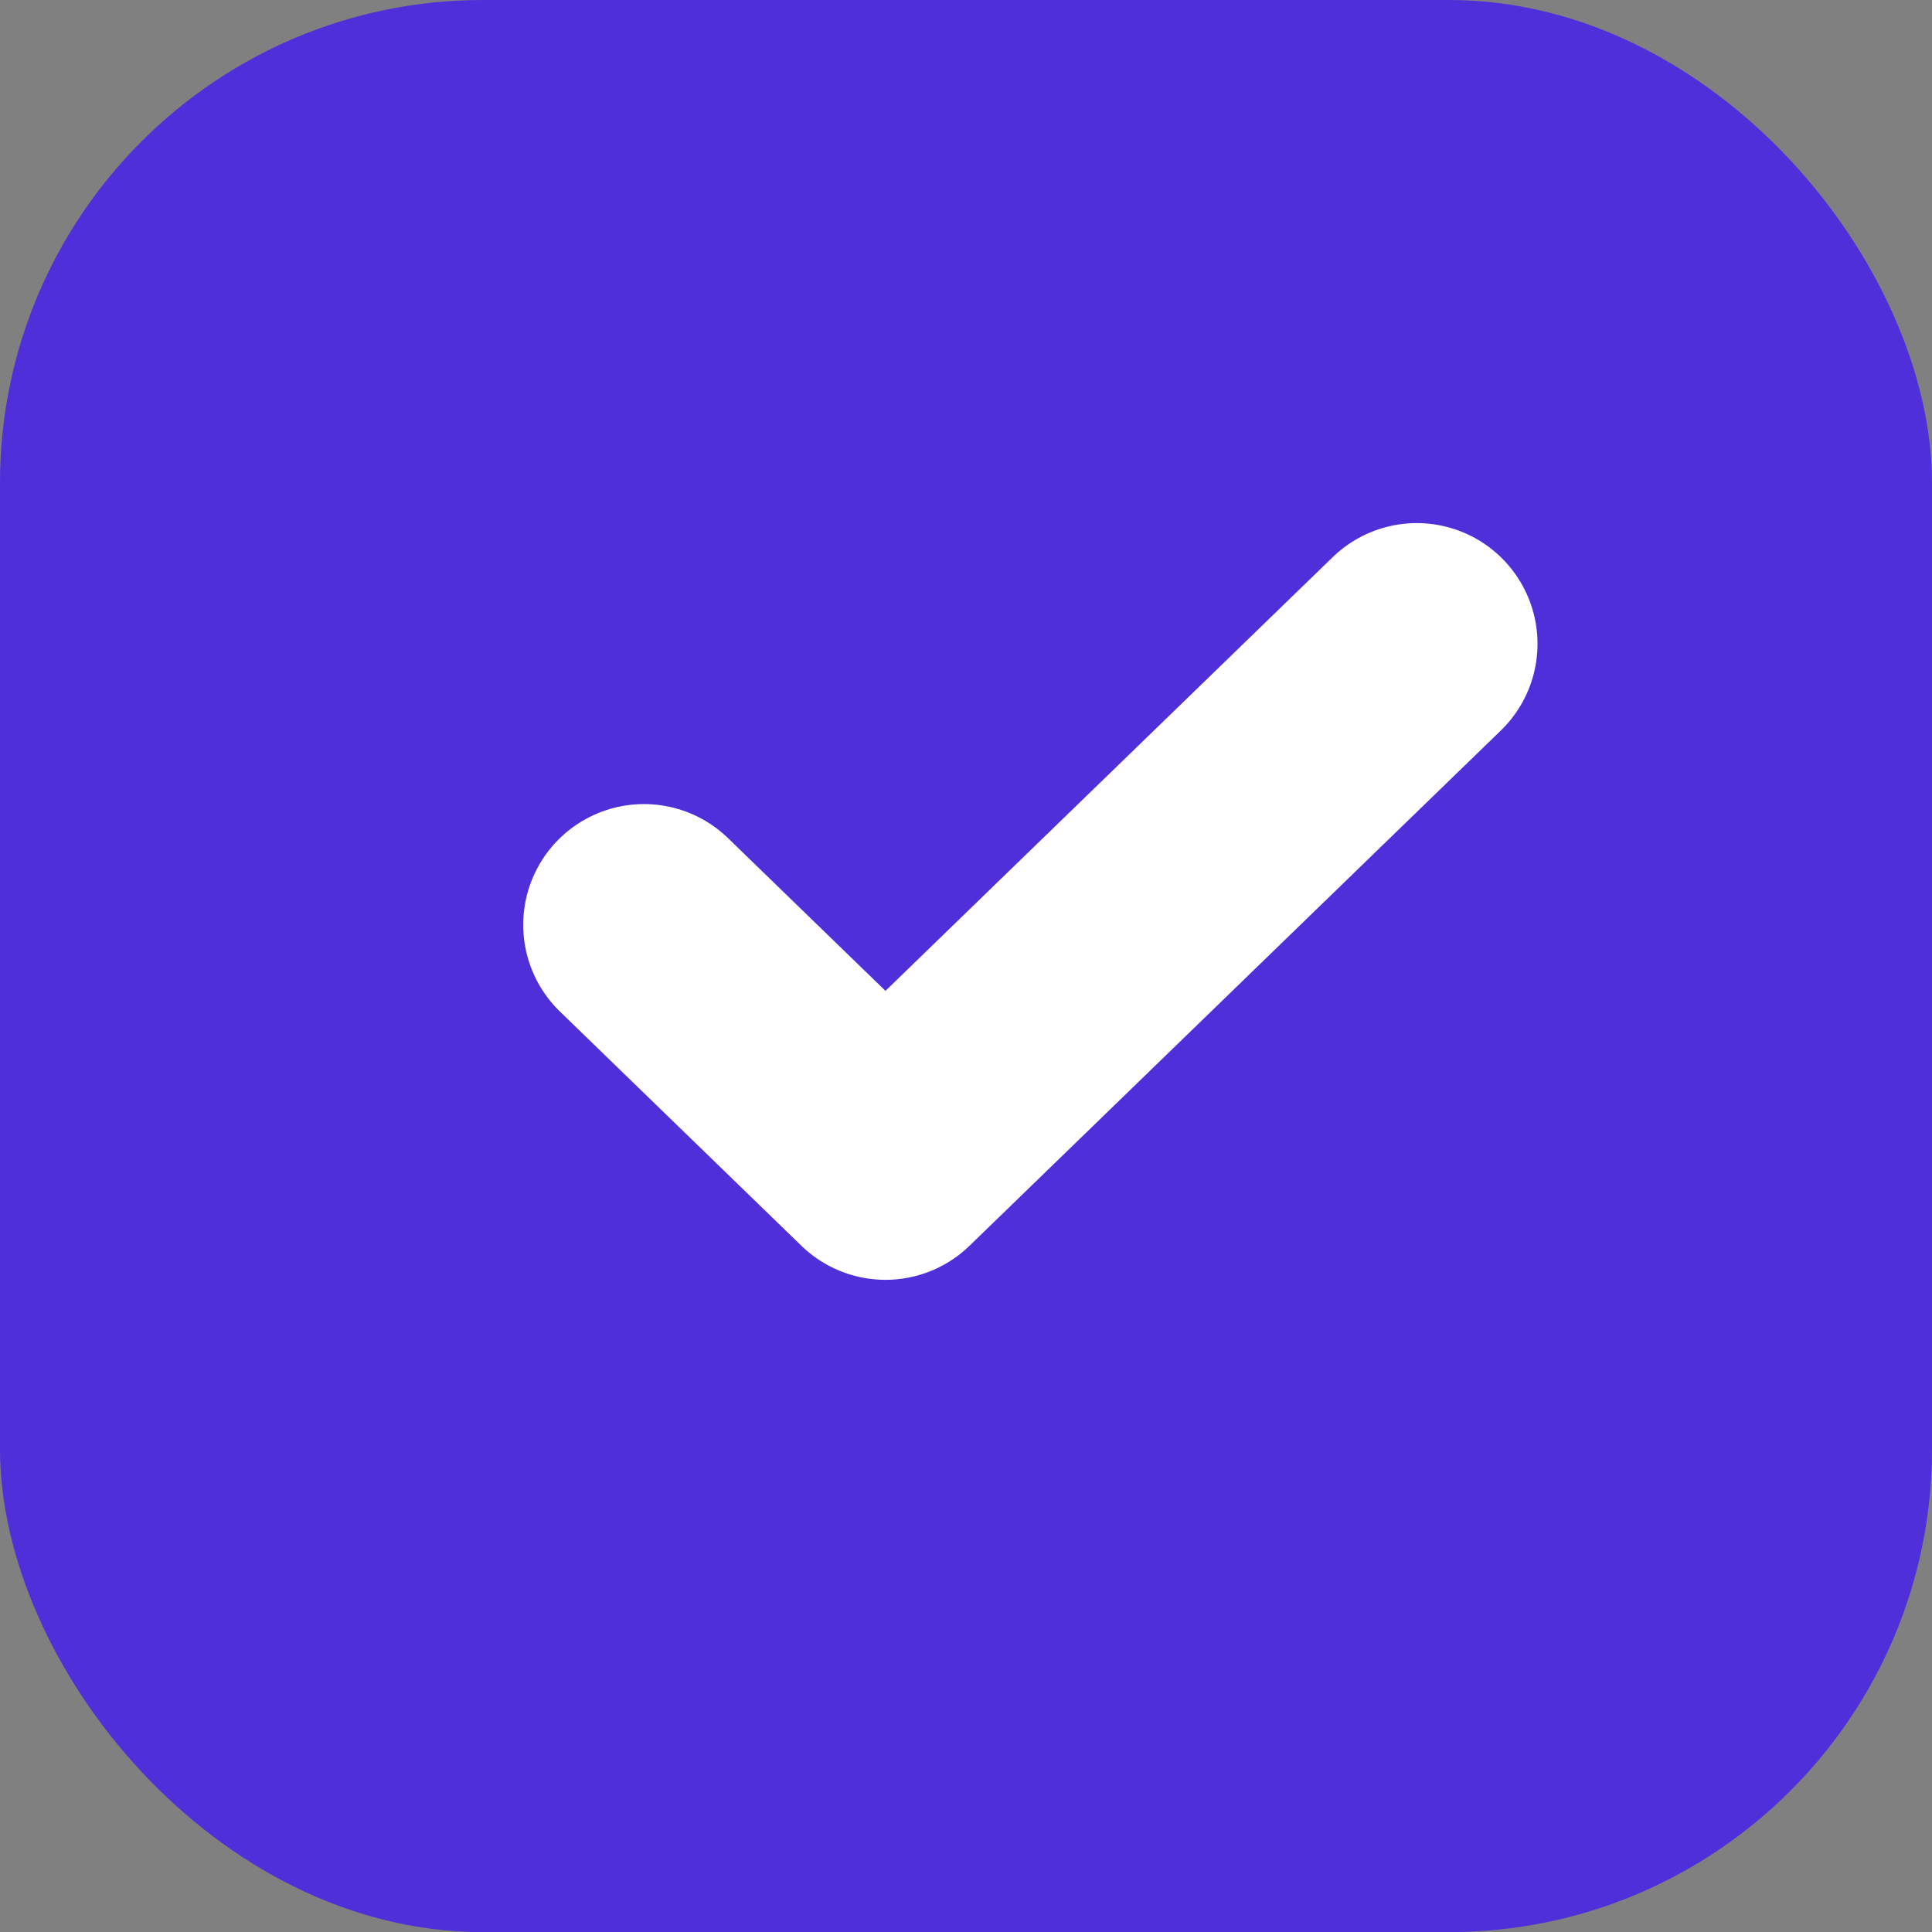 <svg width="16" height="16" viewBox="0 0 16 16" fill="none" xmlns="http://www.w3.org/2000/svg">
<rect x="0" y="0" width="16" height="16" fill="#808080" stroke="none"/>
<rect width="16" height="16.001" rx="4" fill="#4E2FDA"/>
<g clip-path="url(#clip0_107_11461)">
<path d="M11.733 5.332L7.333 9.599L5.333 7.659" stroke="white" stroke-width="2" stroke-linecap="round" stroke-linejoin="round"/>
</g>
<defs>
<clipPath id="clip0_107_11461">
<rect width="9.6" height="9.6" fill="white" transform="translate(3.2 3.199)"/>
</clipPath>
</defs>
</svg>
